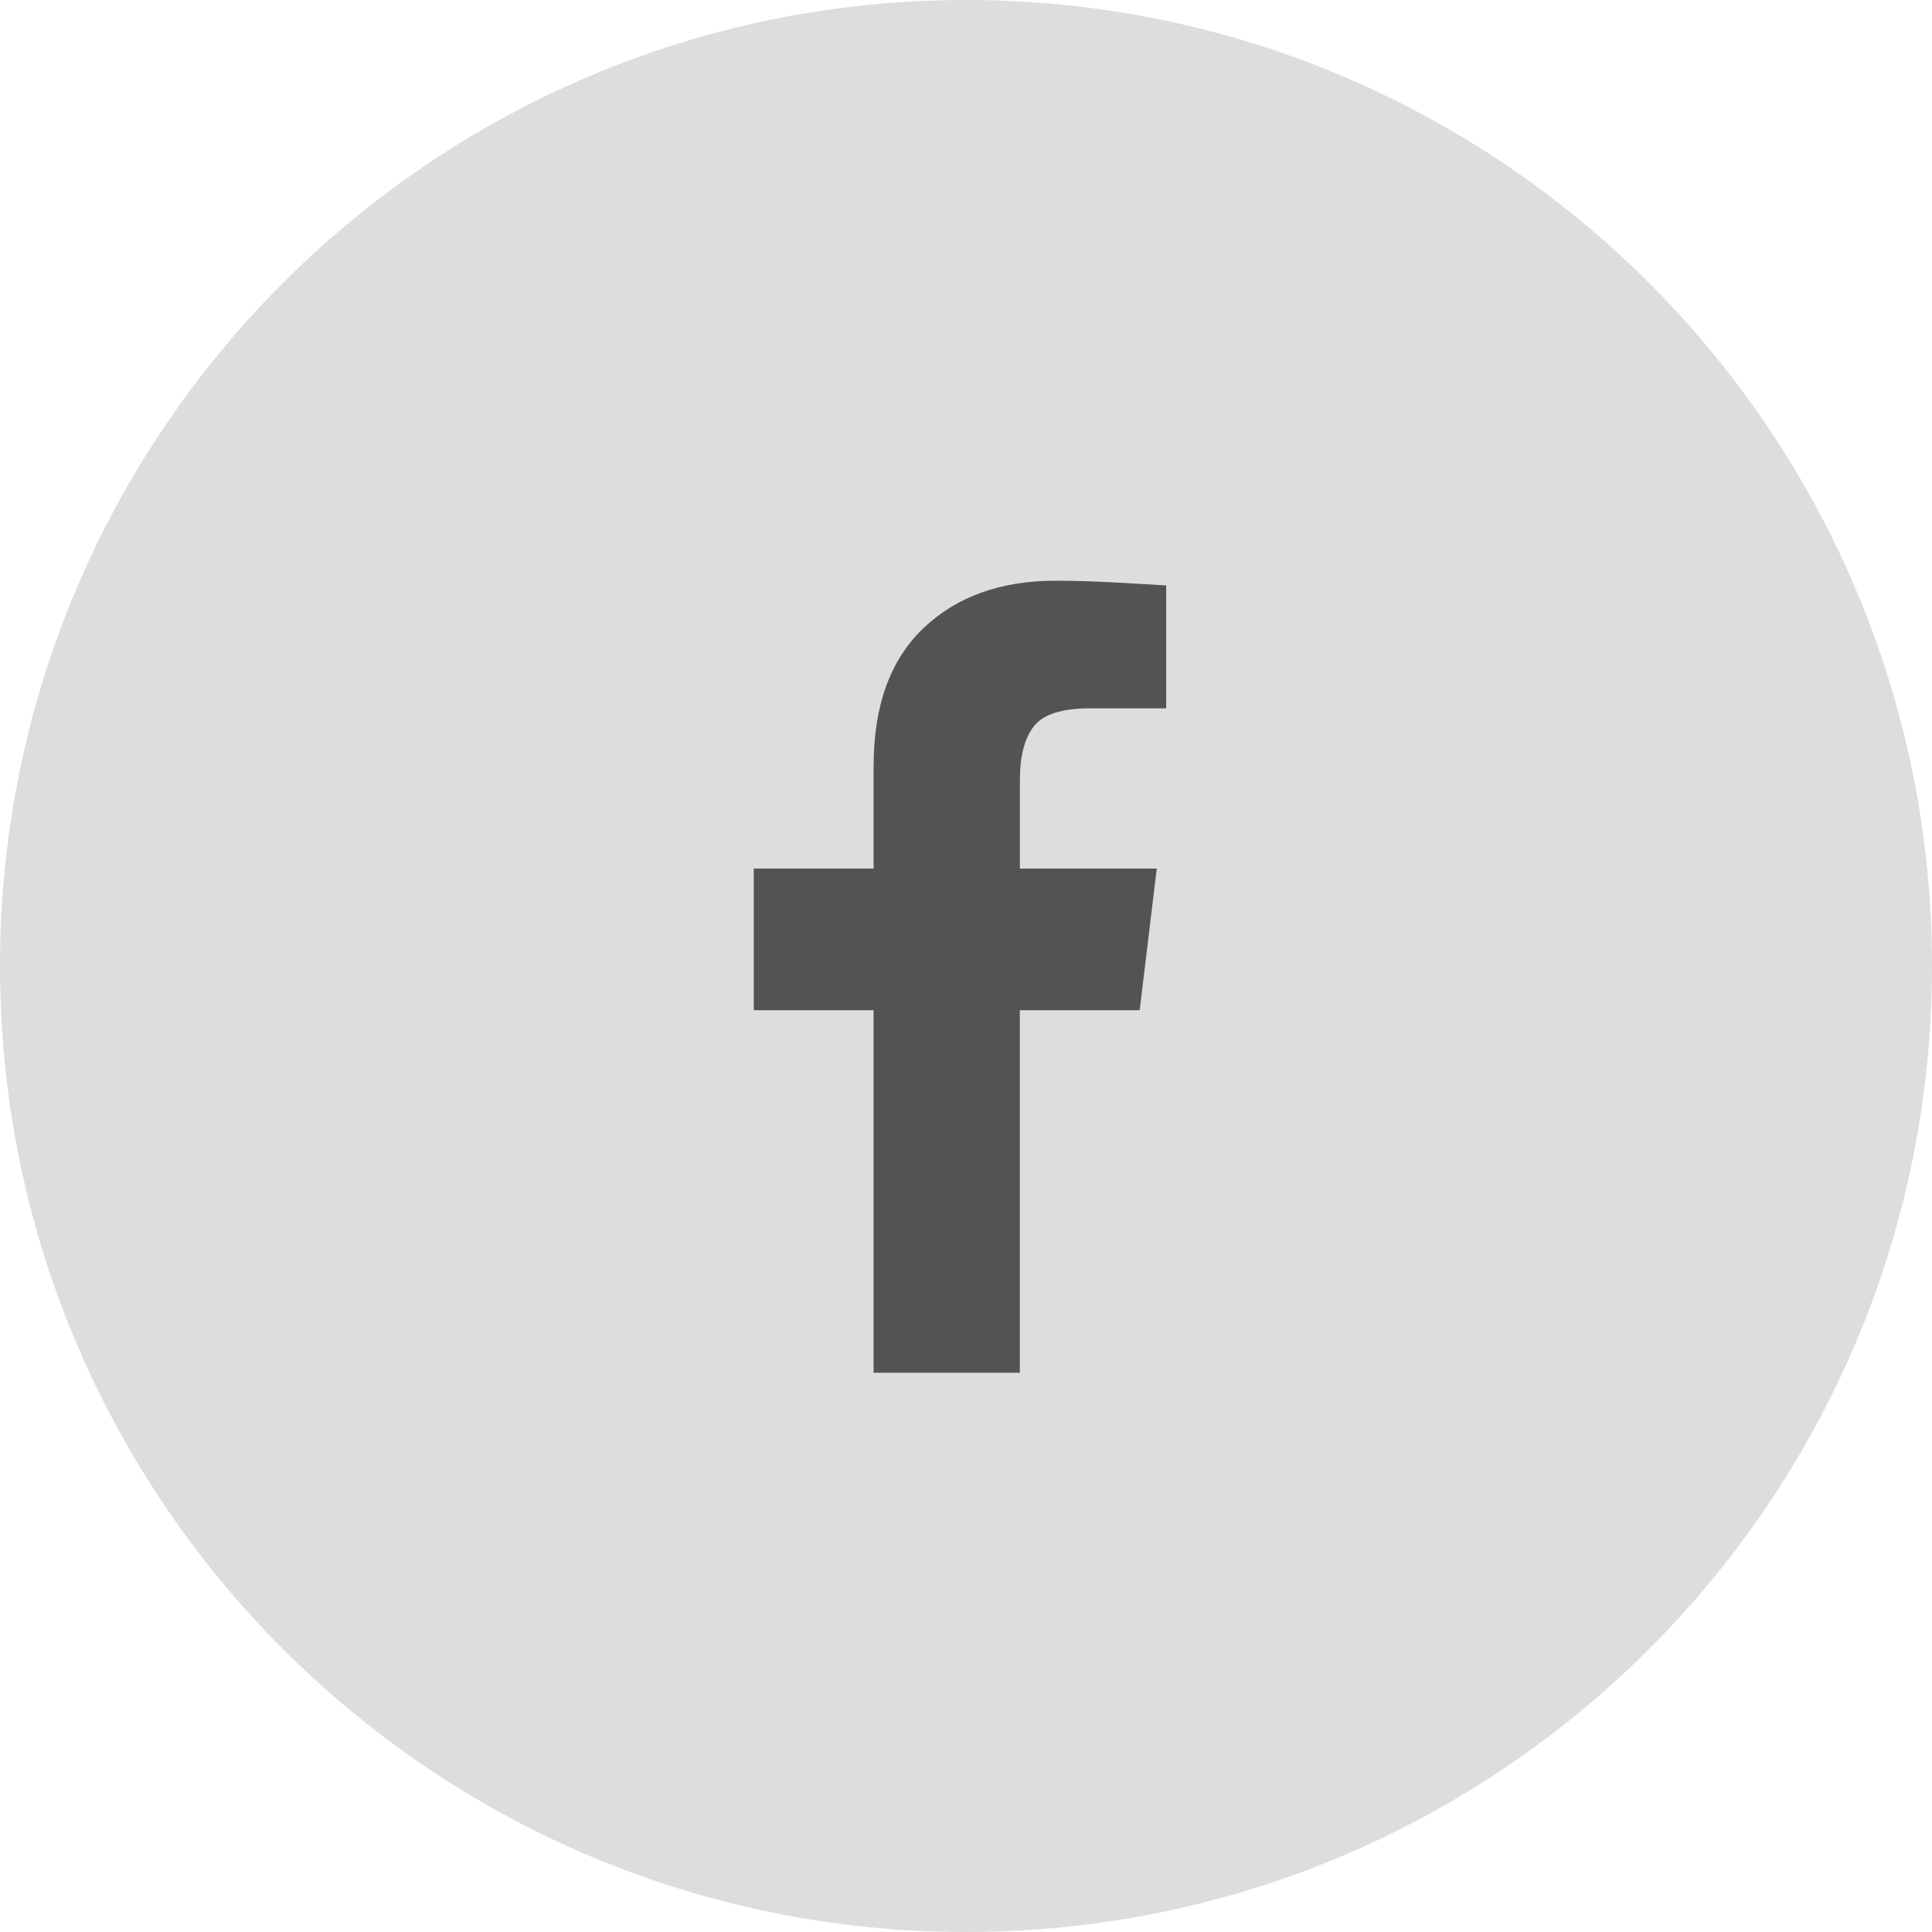 <svg width="38" height="38" xmlns="http://www.w3.org/2000/svg"><path d="M19 38c10.493 0 19-8.507 19-19S29.493 0 19 0 0 8.507 0 19s8.507 19 19 19z" fill="#DBDDDF"/><path d="M17.182 15.064v2.02h-2.356v2.785h2.356V27h2.877v-7.131h2.357l.336-2.785H20.06v-1.745c0-.469.092-.82.276-1.055.183-.235.55-.352 1.101-.352h1.5v-2.418c-.02 0-.286-.016-.796-.046s-.969-.046-1.377-.046c-1.081 0-1.948.311-2.601.933-.653.623-.98 1.526-.98 2.709z" fill="#535353"/></svg>